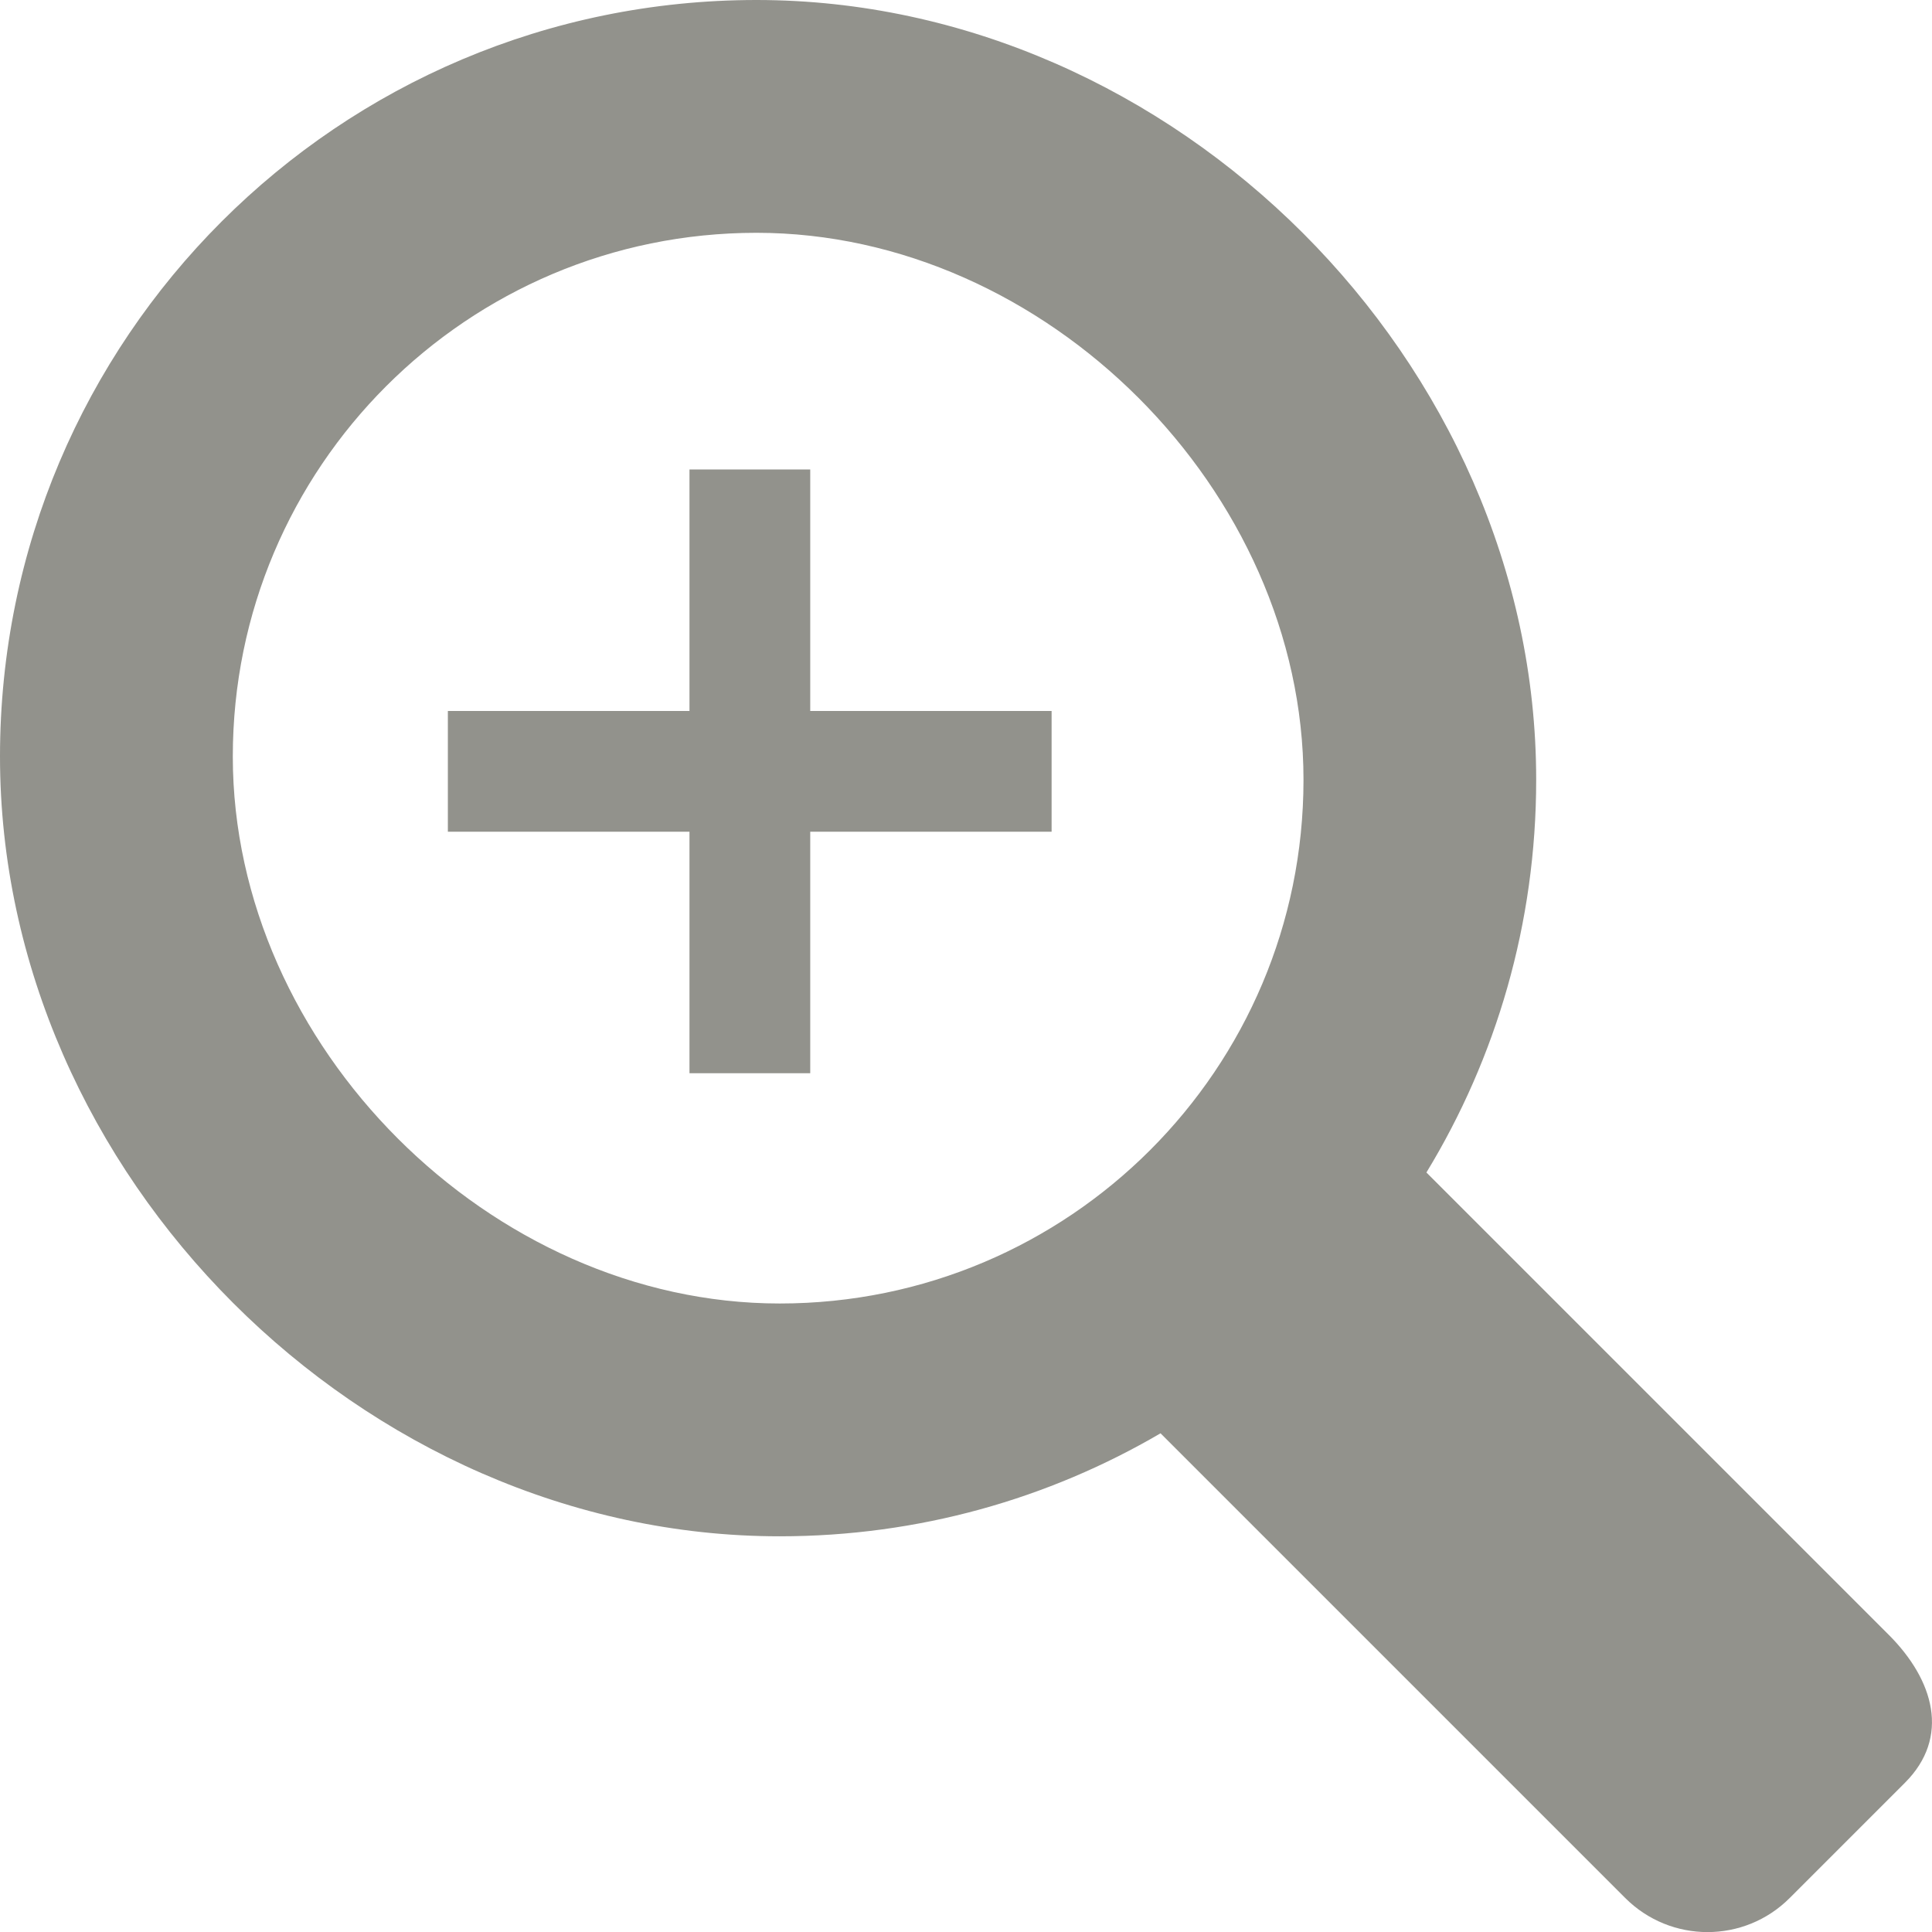 <?xml version="1.0" encoding="utf-8"?>
<!-- Generator: Adobe Illustrator 18.0.0, SVG Export Plug-In . SVG Version: 6.00 Build 0)  -->
<!DOCTYPE svg PUBLIC "-//W3C//DTD SVG 1.1//EN" "http://www.w3.org/Graphics/SVG/1.1/DTD/svg11.dtd">
<svg version="1.1" id="Layer_1" xmlns="http://www.w3.org/2000/svg" xmlns:xlink="http://www.w3.org/1999/xlink" x="0px" y="0px"
	 width="16px" height="16px" viewBox="0 0 16 16" style="enable-background:new 0 0 16 16;" xml:space="preserve">
<g>
	<g>
		<path style="fill:#92928C;" d="M15.64,13.537l-3.827-3.827c0.577-0.948,0.909-2.061,0.909-3.252
			C12.723,2.998,9.725,0,6.265,0C2.805,0,0,2.805,0,6.265s2.998,6.458,6.457,6.458c1.151,0,2.228-0.311,3.154-0.853
			l3.848,3.848c0.377,0.377,0.987,0.377,1.363,0l0.954-0.954C16.153,14.387,16.017,13.913,15.64,13.537z
			 M1.928,6.265c0-2.396,1.942-4.337,4.337-4.337c2.396,0,4.53,2.135,4.53,4.53c0,2.396-1.942,4.337-4.338,4.337
			C4.062,10.795,1.928,8.661,1.928,6.265z"/>
	</g>
	<g>
		<rect x="5.71" y="3.888" style="fill:#92928C;" width="1" height="5"/>
		<rect x="3.709" y="5.888" style="fill:#92928C;" width="5" height="1"/>
	</g>
</g>
</svg>
